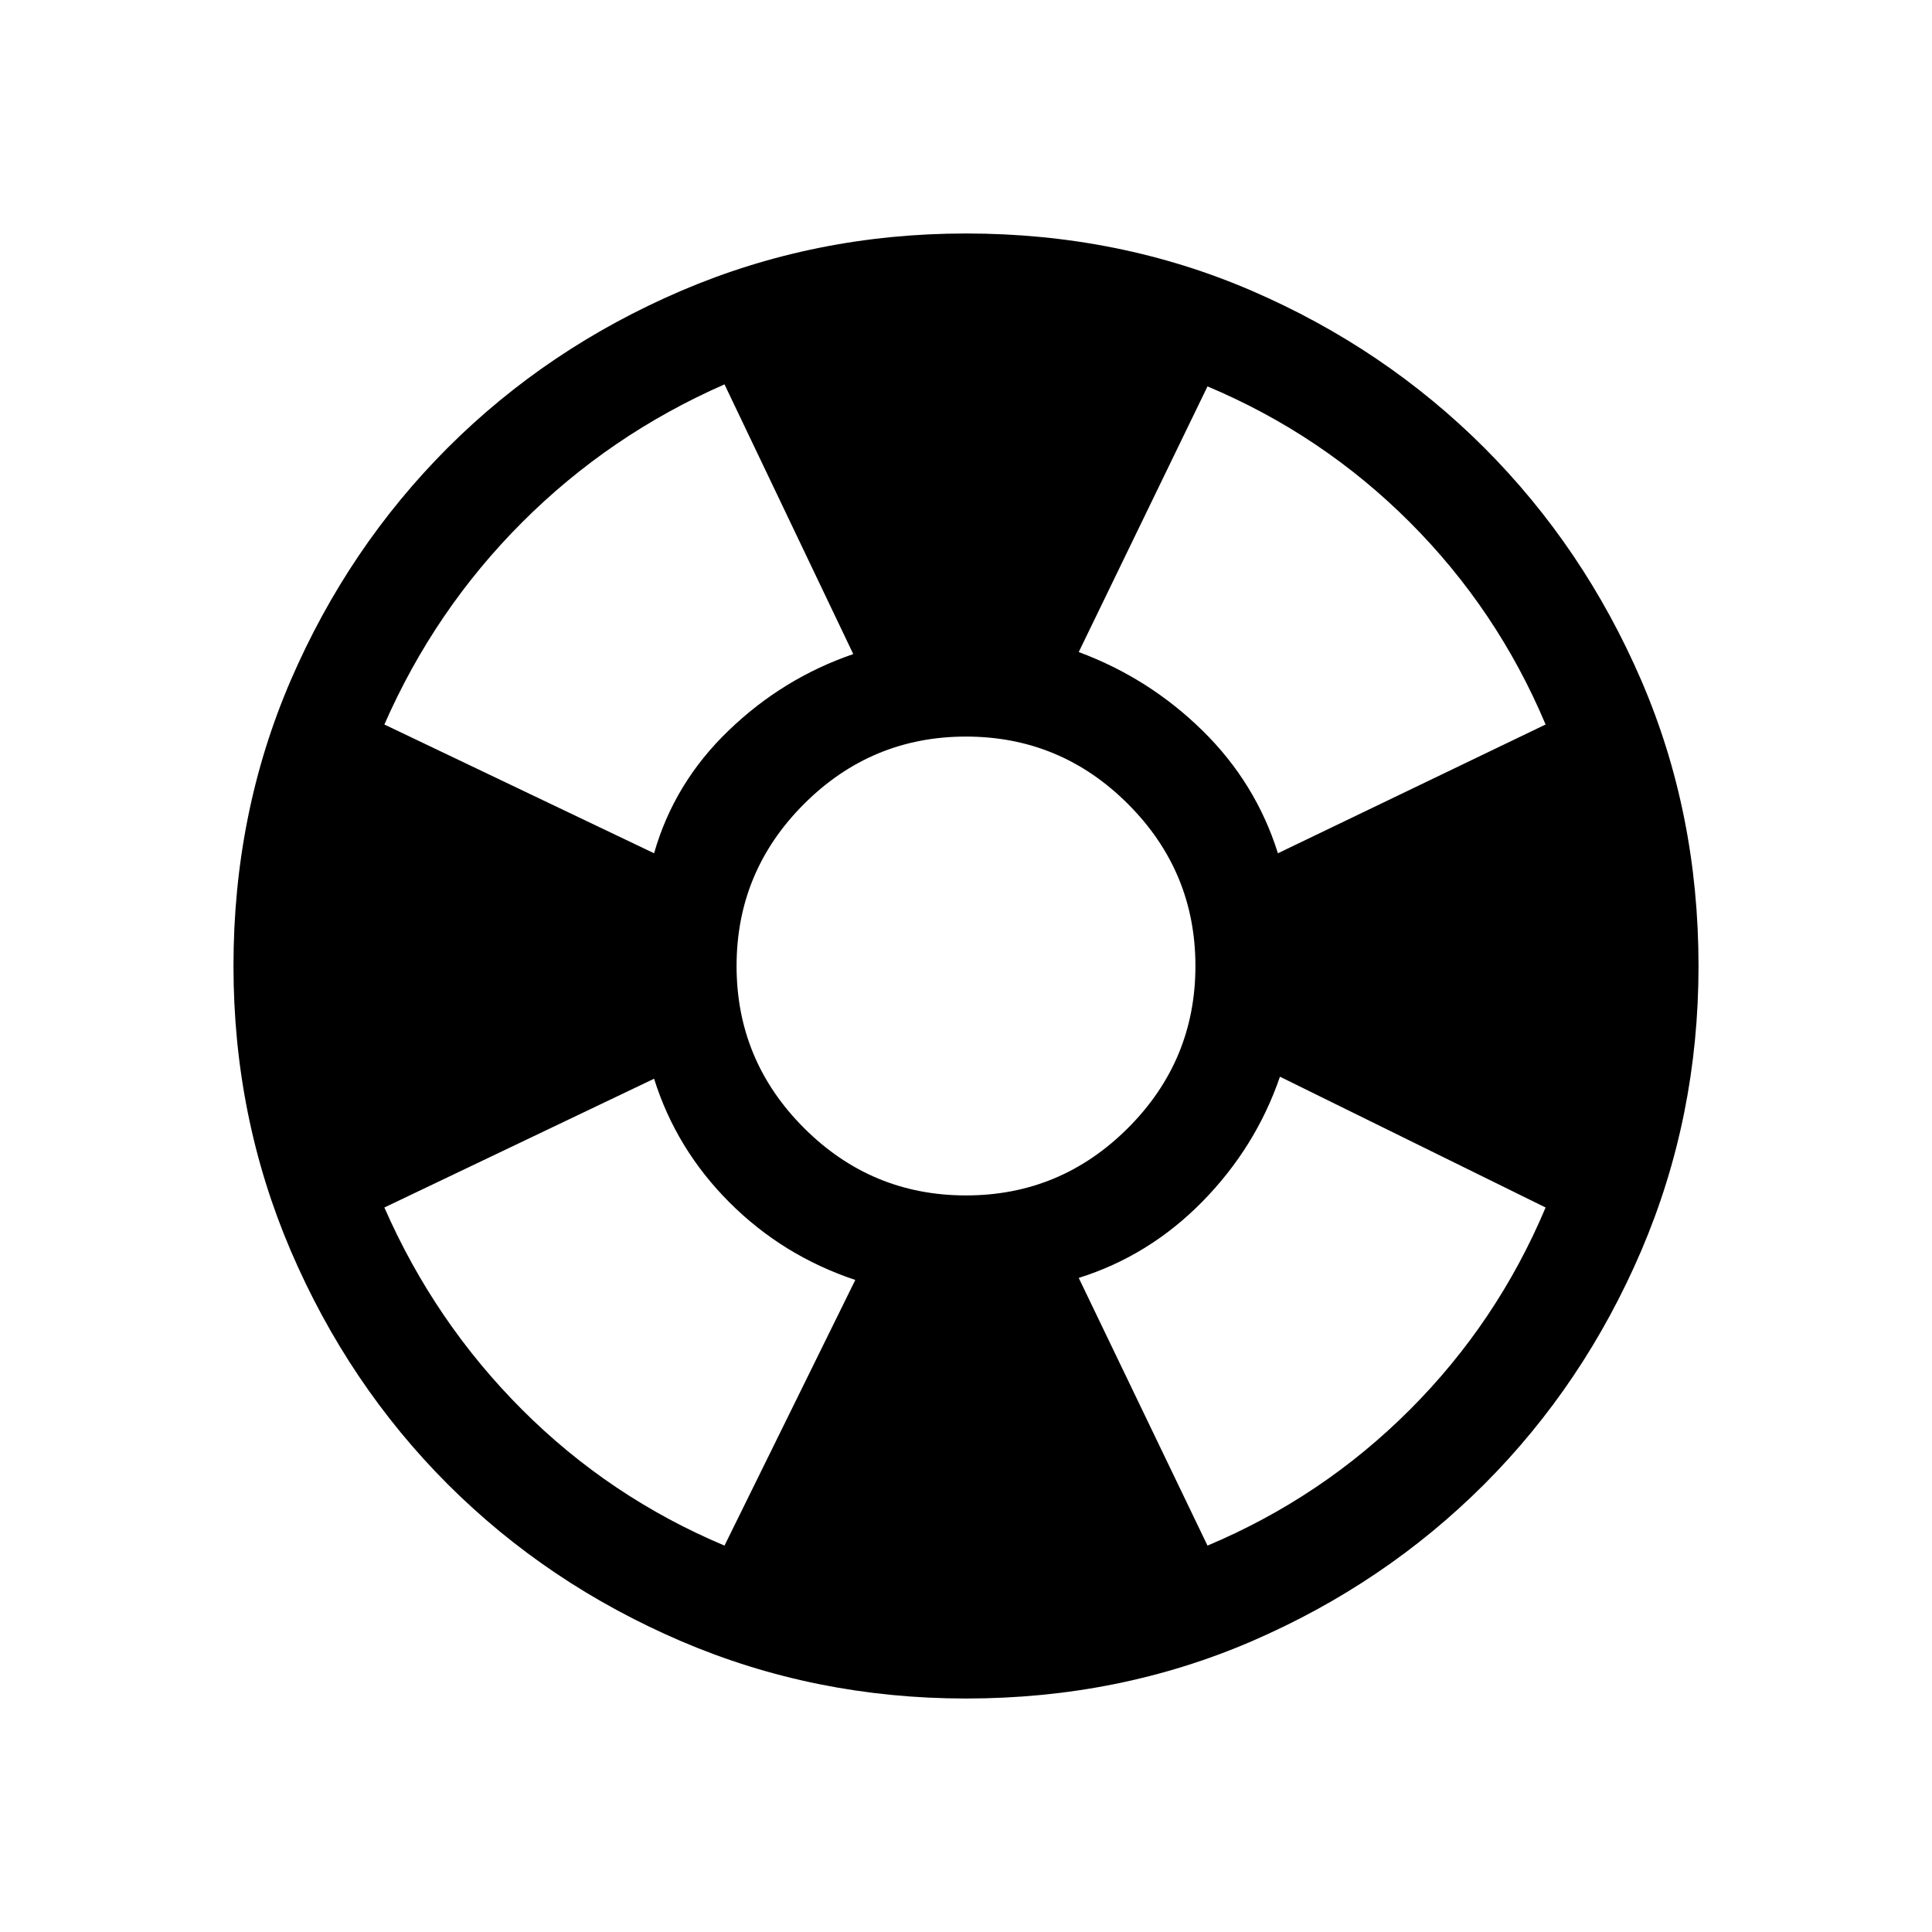 <svg xmlns="http://www.w3.org/2000/svg" viewBox="0 0 20 20"><path d="M10 17.583q-1.562 0-2.948-.593-1.385-.594-2.417-1.625-1.031-1.032-1.625-2.417-.593-1.386-.593-2.948 0-1.583.593-2.958.594-1.375 1.625-2.407Q5.667 3.604 7.052 3.01 8.438 2.417 10 2.417q1.583 0 2.958.593 1.375.594 2.407 1.625 1.031 1.032 1.625 2.407.593 1.375.593 2.958 0 1.562-.593 2.948-.594 1.385-1.625 2.417-1.032 1.031-2.407 1.625-1.375.593-2.958.593ZM7.5 16l1.354-2.75q-.75-.25-1.302-.802t-.781-1.281L3.979 12.5q.521 1.188 1.427 2.094Q6.312 15.5 7.5 16Zm-.729-7.167q.208-.729.771-1.27.562-.542 1.291-.792L7.5 3.979Q6.312 4.5 5.406 5.406 4.5 6.312 3.979 7.5ZM10 12.375q.979 0 1.677-.698.698-.698.698-1.677 0-.979-.698-1.677-.698-.698-1.677-.698-.979 0-1.677.698-.698.698-.698 1.677 0 .979.698 1.677.698.698 1.677.698ZM12.5 16q1.188-.5 2.094-1.406Q15.5 13.688 16 12.5l-2.75-1.354q-.25.729-.802 1.292-.552.562-1.281.791Zm.729-7.167L16 7.5q-.5-1.188-1.406-2.094Q13.688 4.5 12.5 4l-1.333 2.75q.729.271 1.281.813.552.541.781 1.27Z"/></svg>
